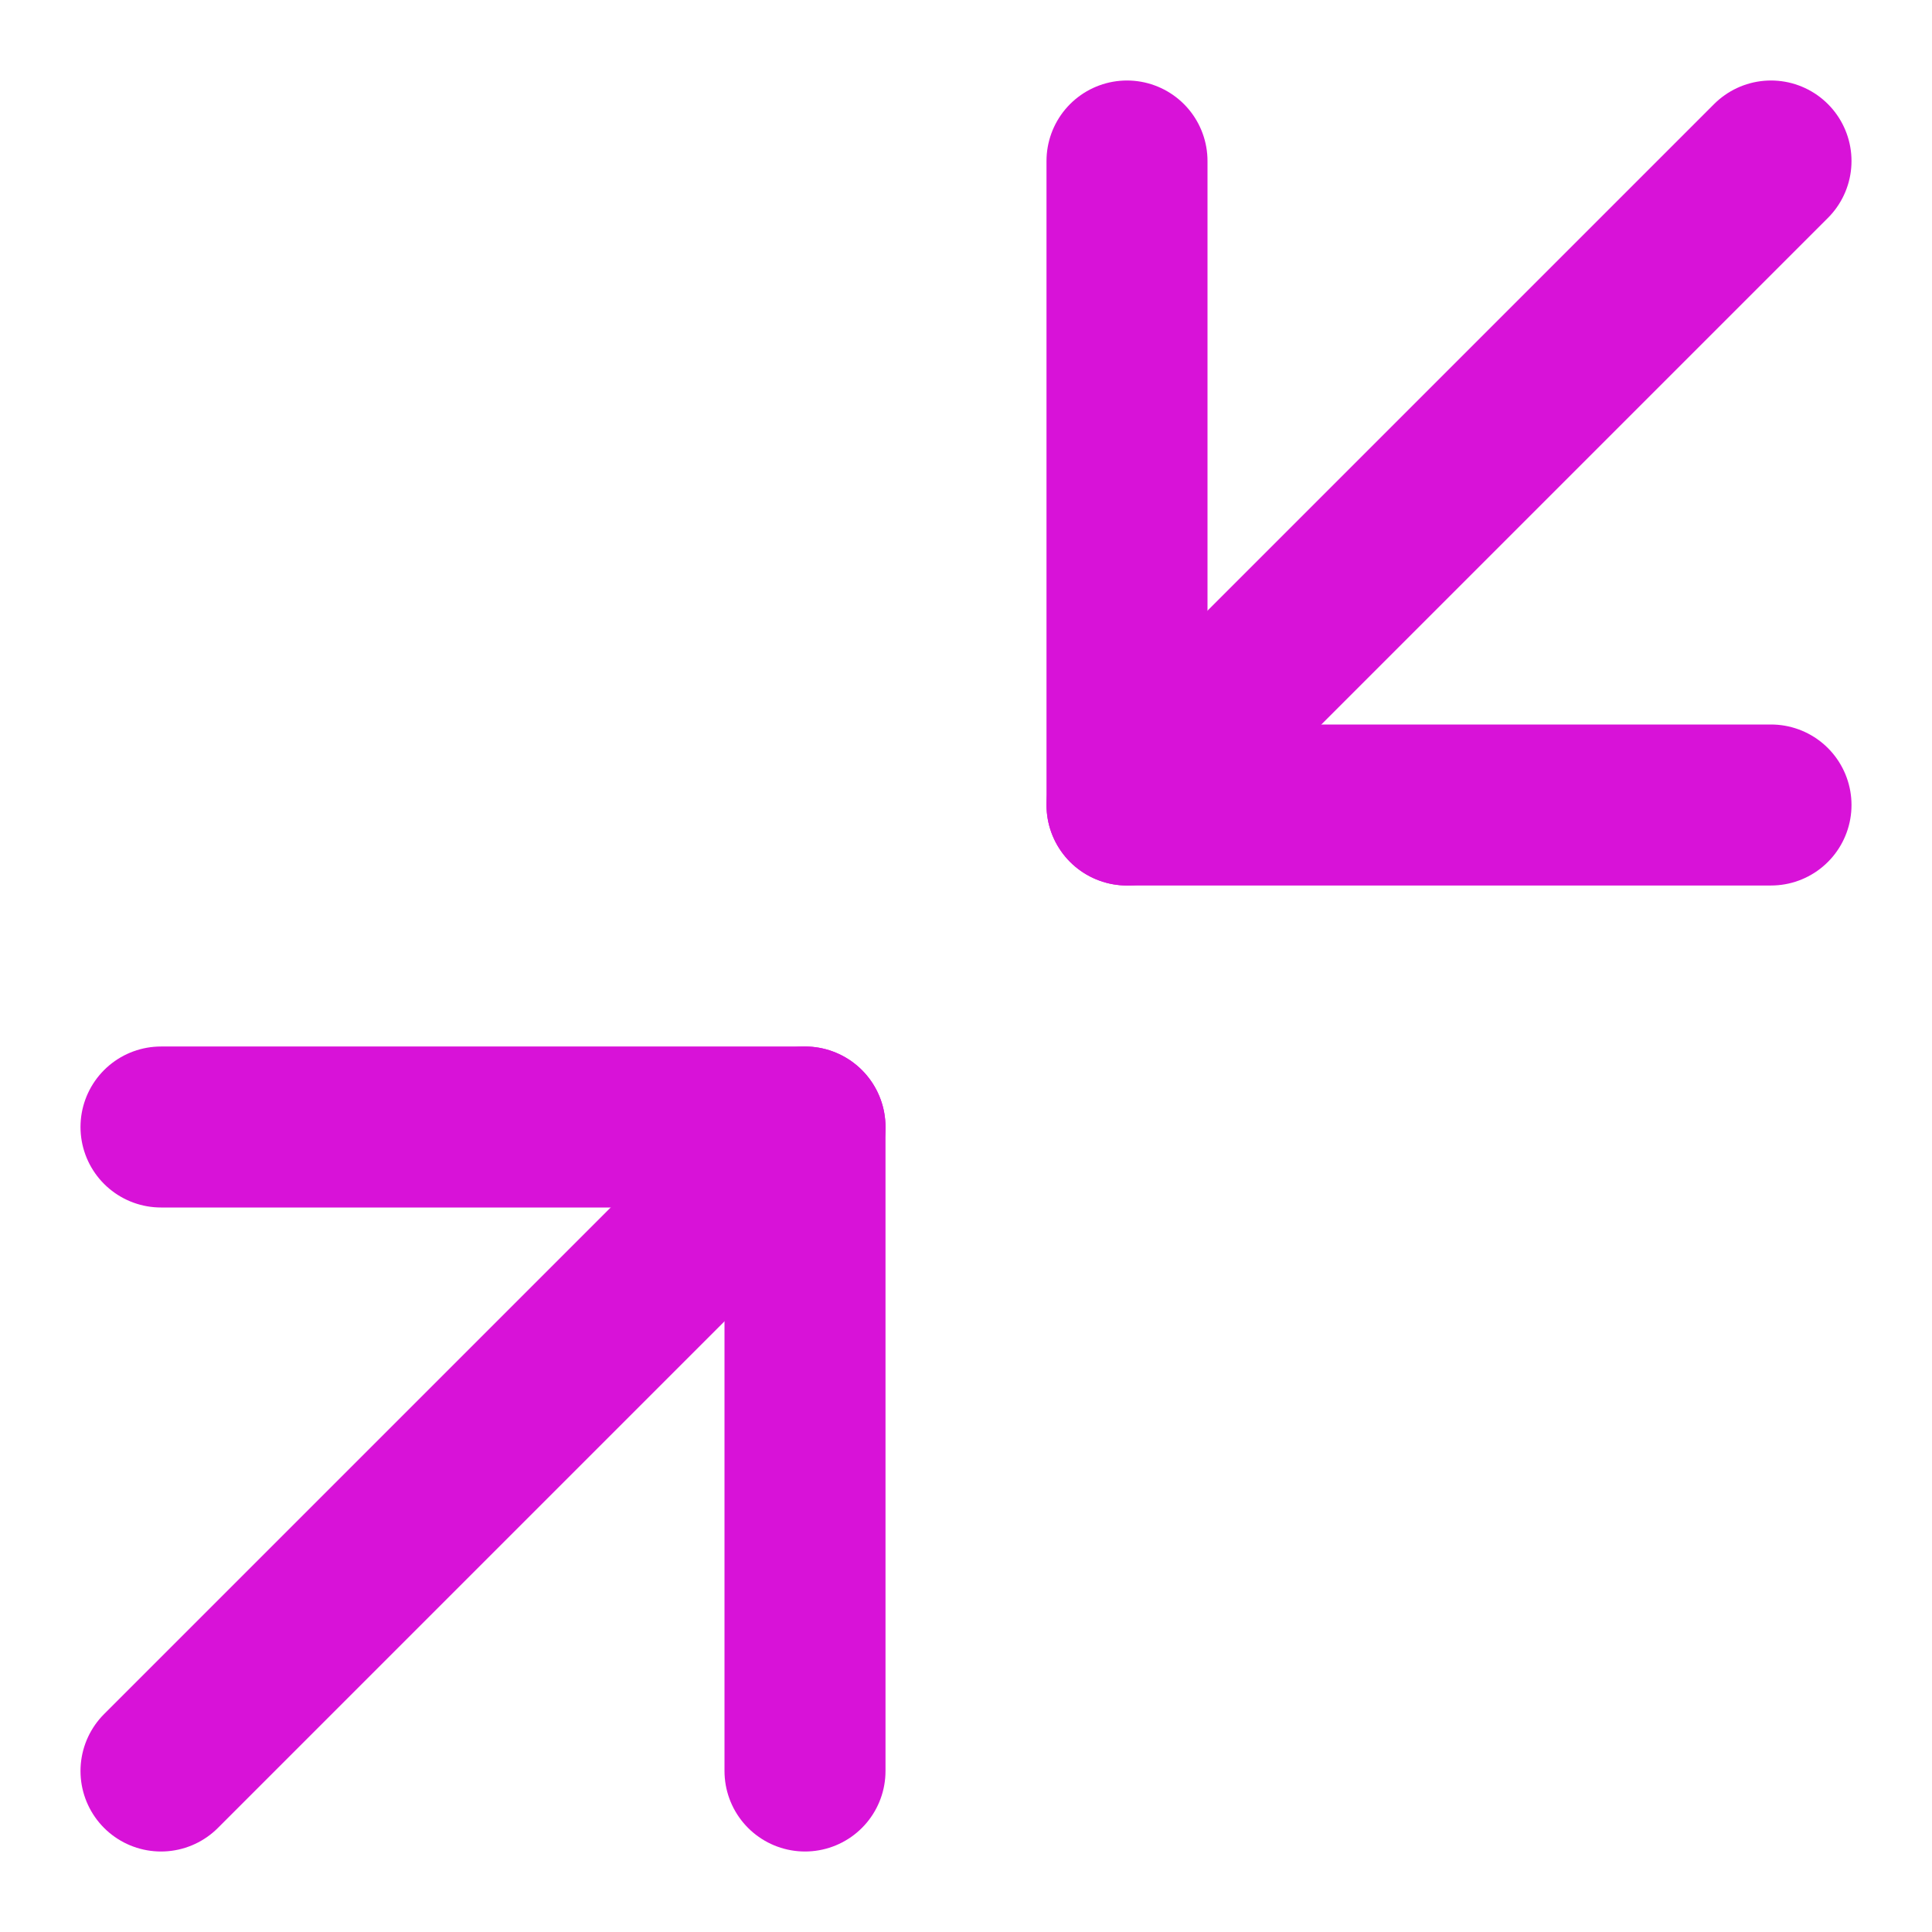 <?xml version="1.0" encoding="utf-8"?>
<!-- Generator: Adobe Illustrator 16.0.0, SVG Export Plug-In . SVG Version: 6.00 Build 0)  -->
<!DOCTYPE svg PUBLIC "-//W3C//DTD SVG 1.1//EN" "http://www.w3.org/Graphics/SVG/1.1/DTD/svg11.dtd">
























































<svg version="1.1" id="Layer_1" xmlns="http://www.w3.org/2000/svg" xmlns:xlink="http://www.w3.org/1999/xlink" x="0px" y="0px" width="24px" height="24px" viewBox="0 0 24 24" enable-background="new 0 0 24 24" xml:space="preserve">
























































<title>fullscreen double 74</title>
























































<line fill="none" stroke="#D812D8" stroke-width="2" stroke-linecap="round" stroke-linejoin="round" stroke-miterlimit="10" x1="14" y1="10" x2="22" y2="2"></line>
























































<polyline fill="none" stroke="#D812D8" stroke-width="2" stroke-linecap="round" stroke-linejoin="round" stroke-miterlimit="10" points="
	22,10 14,10 14,2 "></polyline>
























































<line fill="none" stroke="#D812D8" stroke-width="2" stroke-linecap="round" stroke-linejoin="round" stroke-miterlimit="10" x1="10" y1="14" x2="2" y2="22"></line>
























































<polyline fill="none" stroke="#D812D8" stroke-width="2" stroke-linecap="round" stroke-linejoin="round" stroke-miterlimit="10" points="
	10,22 10,14 2,14 "></polyline>
</svg>